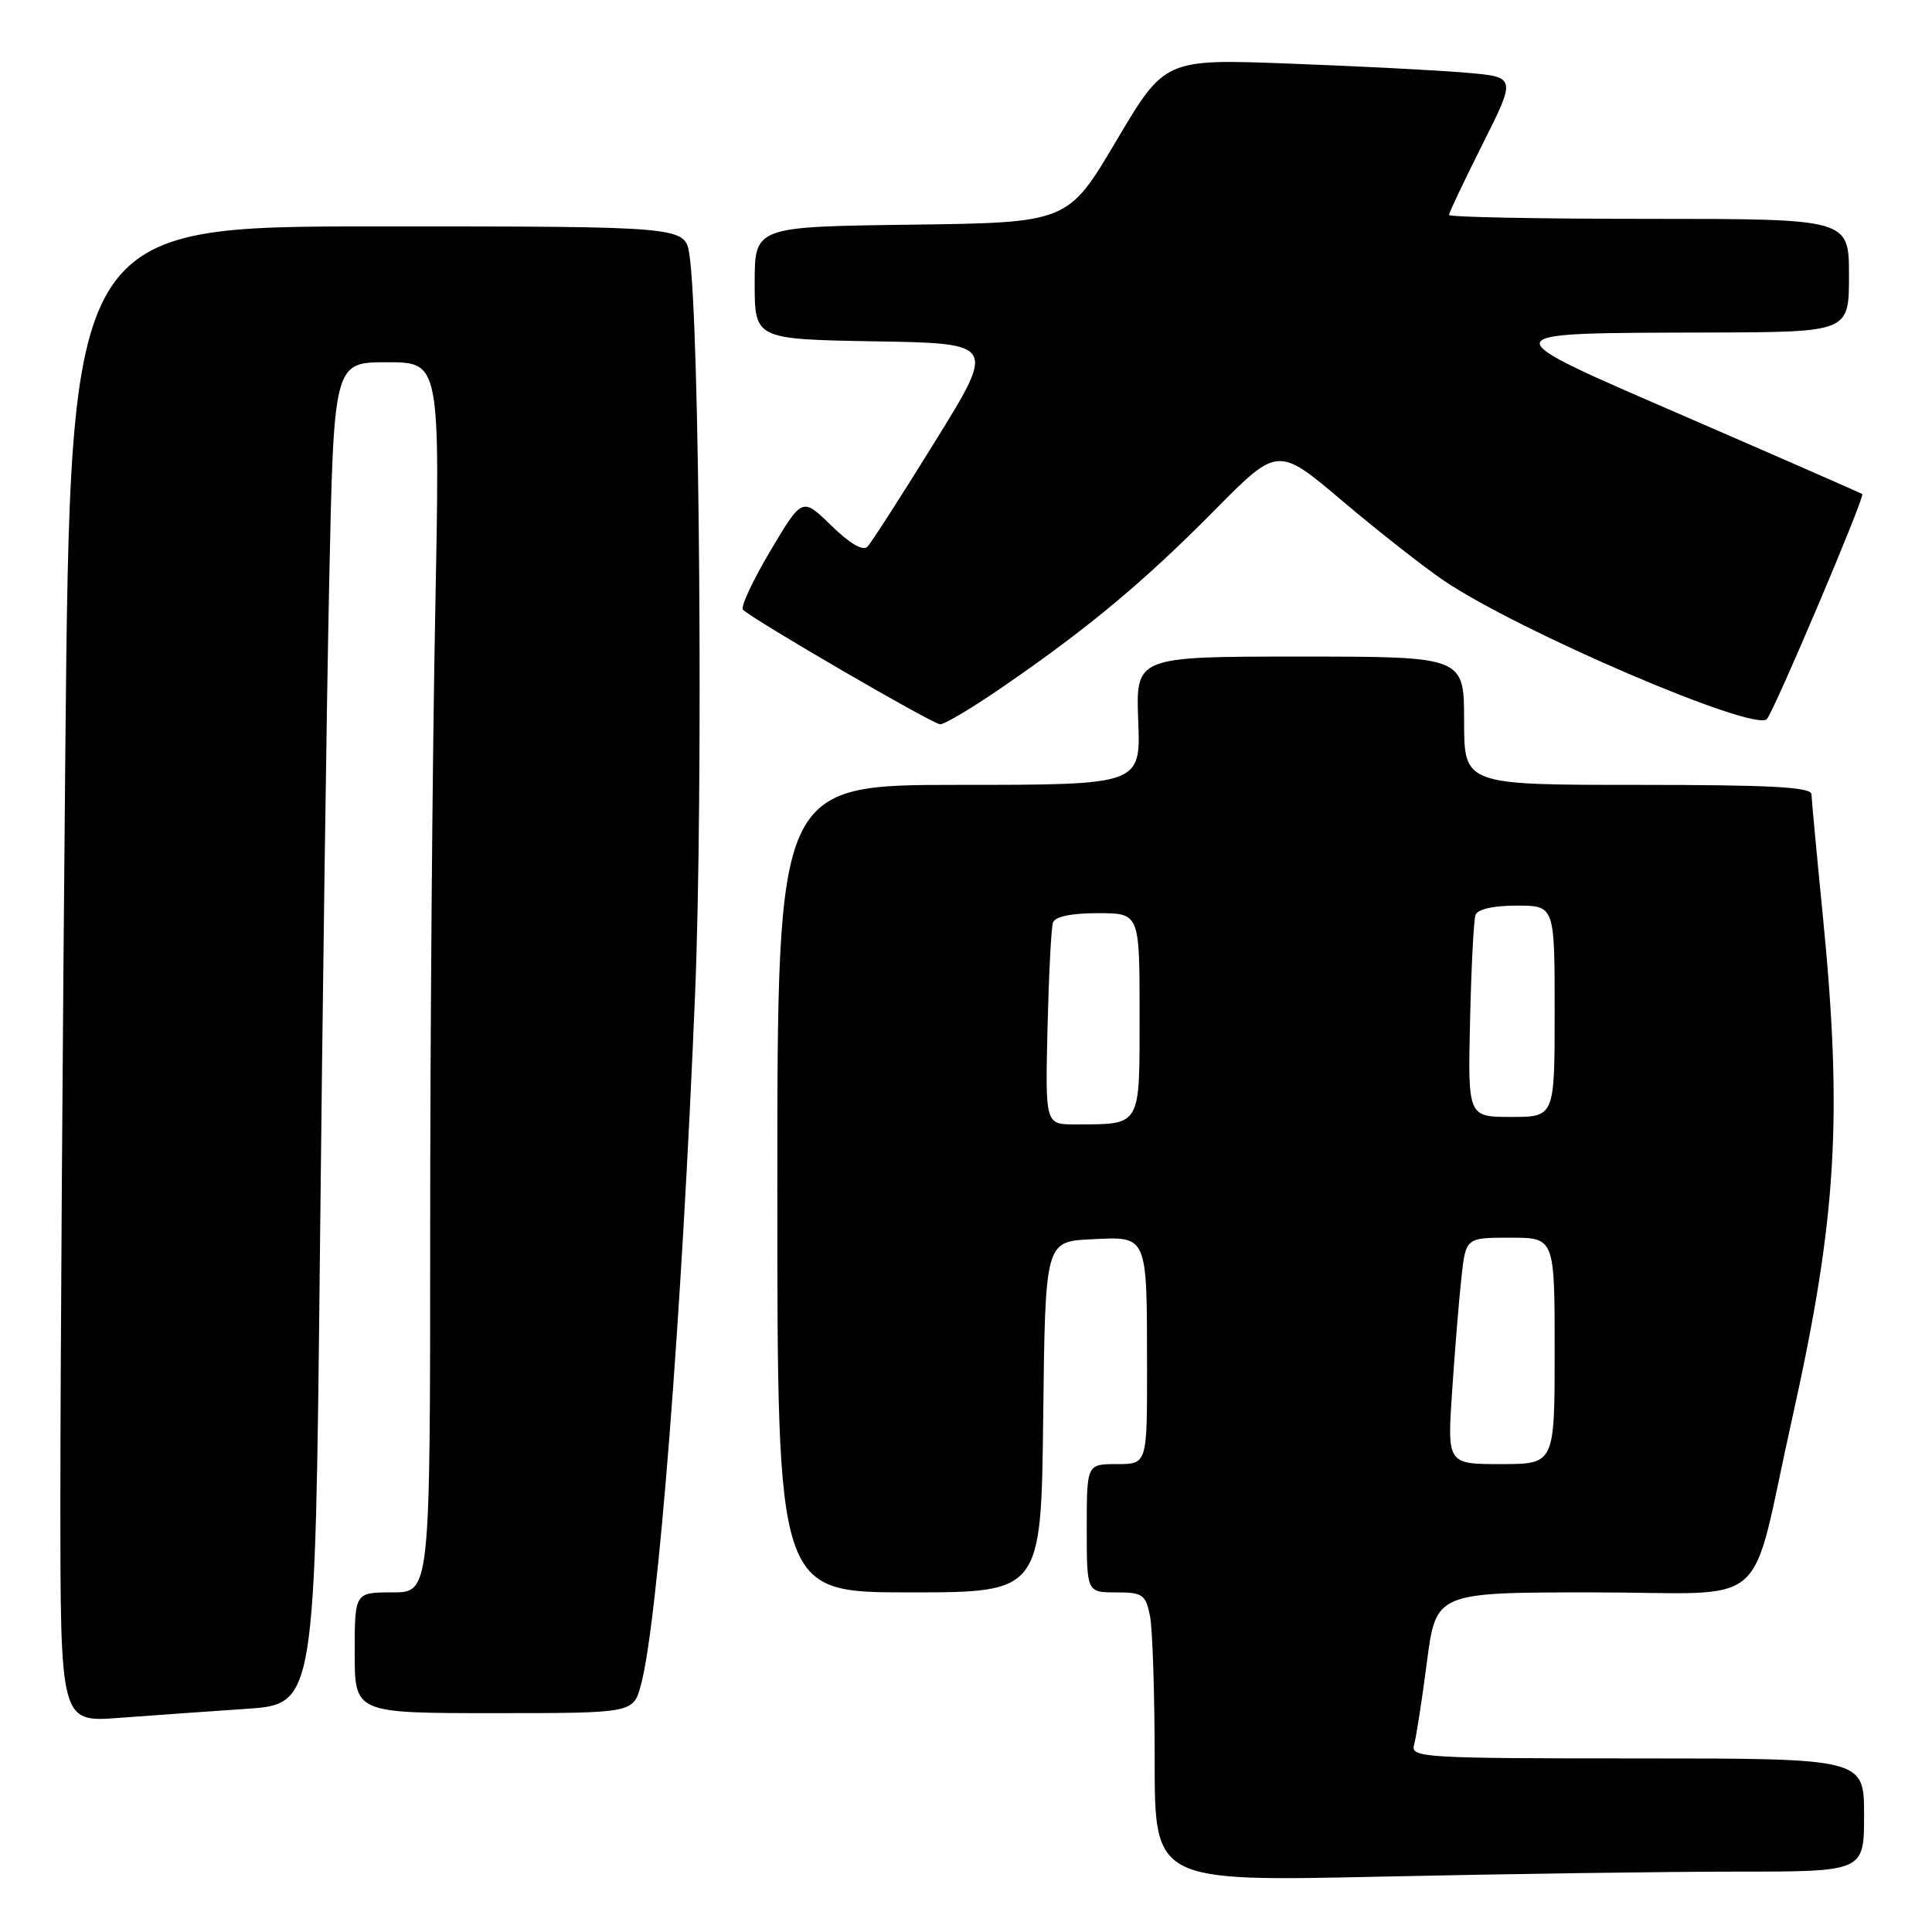 <?xml version="1.0" encoding="UTF-8" standalone="no"?>
<!DOCTYPE svg PUBLIC "-//W3C//DTD SVG 1.1//EN" "http://www.w3.org/Graphics/SVG/1.1/DTD/svg11.dtd" >
<svg xmlns="http://www.w3.org/2000/svg" xmlns:xlink="http://www.w3.org/1999/xlink" version="1.1" viewBox="0 0 256 256">
 <g >
 <path fill="currentColor"
d=" M 230.16 248.00 C 247.00 248.00 247.00 248.00 247.00 240.50 C 247.00 233.00 247.00 233.00 216.93 233.00 C 188.77 233.00 186.90 232.89 187.36 231.25 C 187.64 230.29 188.41 225.34 189.07 220.25 C 190.28 211.00 190.28 211.00 211.10 211.00 C 235.16 211.00 231.65 214.06 237.46 188.00 C 243.39 161.42 244.19 148.09 241.50 121.00 C 240.71 113.03 240.05 105.94 240.03 105.25 C 240.01 104.29 234.72 104.00 217.00 104.00 C 194.00 104.00 194.00 104.00 194.00 95.50 C 194.00 87.00 194.00 87.00 172.25 87.00 C 150.50 87.00 150.50 87.00 150.82 95.50 C 151.15 104.00 151.15 104.00 127.07 104.00 C 103.00 104.00 103.00 104.00 103.00 157.50 C 103.00 211.00 103.00 211.00 120.48 211.00 C 137.96 211.00 137.96 211.00 138.23 187.75 C 138.50 164.50 138.50 164.50 144.62 164.21 C 152.13 163.84 151.97 163.48 151.99 181.25 C 152.00 194.00 152.00 194.00 148.00 194.00 C 144.00 194.00 144.00 194.00 144.00 202.50 C 144.00 211.00 144.00 211.00 147.88 211.00 C 151.41 211.00 151.80 211.27 152.38 214.12 C 152.72 215.84 153.00 224.47 153.00 233.29 C 153.00 249.32 153.00 249.32 183.16 248.66 C 199.75 248.30 220.90 248.00 230.16 248.00 Z  M 32.63 226.43 C 41.76 225.81 41.76 225.81 42.39 166.15 C 42.73 133.34 43.28 93.34 43.62 77.25 C 44.23 48.00 44.23 48.00 51.28 48.00 C 58.32 48.00 58.32 48.00 57.66 81.75 C 57.30 100.31 57.00 136.99 57.00 163.25 C 57.00 211.00 57.00 211.00 52.00 211.00 C 47.00 211.00 47.00 211.00 47.00 219.00 C 47.00 227.00 47.00 227.00 65.46 227.00 C 83.92 227.00 83.92 227.00 84.93 223.25 C 87.18 214.87 90.35 174.39 92.11 131.50 C 93.19 105.05 92.71 42.66 91.35 33.75 C 90.78 30.00 90.78 30.00 50.05 30.00 C 9.33 30.00 9.33 30.00 8.66 99.17 C 8.30 137.21 8.00 181.80 8.00 198.27 C 8.00 228.21 8.00 228.21 15.75 227.63 C 20.01 227.31 27.61 226.77 32.63 226.43 Z  M 133.07 90.88 C 144.26 83.18 151.62 77.04 160.91 67.64 C 169.32 59.13 169.32 59.13 177.91 66.41 C 182.64 70.41 188.67 75.14 191.31 76.93 C 201.30 83.68 232.39 97.01 234.11 95.29 C 235.03 94.37 247.15 65.79 246.76 65.47 C 246.62 65.35 236.26 60.81 223.74 55.38 C 197.02 43.78 196.92 44.15 226.75 44.06 C 245.00 44.00 245.00 44.00 245.00 36.50 C 245.00 29.00 245.00 29.00 218.50 29.00 C 203.93 29.00 192.00 28.77 192.00 28.48 C 192.00 28.19 194.01 23.96 196.46 19.08 C 200.92 10.20 200.92 10.20 194.21 9.63 C 190.52 9.31 180.04 8.77 170.92 8.43 C 154.35 7.80 154.35 7.80 147.92 18.65 C 141.50 29.50 141.50 29.50 120.75 29.77 C 100.00 30.04 100.00 30.04 100.00 37.50 C 100.00 44.95 100.00 44.95 115.97 45.23 C 131.95 45.50 131.95 45.50 123.90 58.50 C 119.48 65.65 115.44 71.93 114.93 72.45 C 114.34 73.05 112.56 72.00 110.15 69.64 C 106.30 65.88 106.30 65.88 102.06 73.02 C 99.73 76.94 98.10 80.44 98.45 80.79 C 99.79 82.12 123.56 95.94 124.57 95.97 C 125.16 95.99 128.99 93.70 133.07 90.88 Z  M 192.42 184.25 C 192.78 178.89 193.33 172.14 193.65 169.25 C 194.23 164.00 194.23 164.00 200.12 164.00 C 206.00 164.00 206.00 164.00 206.00 179.00 C 206.00 194.00 206.00 194.00 198.88 194.00 C 191.76 194.00 191.76 194.00 192.42 184.25 Z  M 138.80 136.25 C 138.97 129.24 139.29 122.94 139.52 122.25 C 139.79 121.45 141.93 121.00 145.47 121.00 C 151.00 121.00 151.00 121.00 151.00 134.38 C 151.00 149.46 151.29 148.96 142.50 148.99 C 138.50 149.00 138.50 149.00 138.80 136.25 Z  M 194.79 135.25 C 194.95 128.24 195.27 121.94 195.51 121.25 C 195.78 120.47 197.84 120.00 200.97 120.00 C 206.00 120.00 206.00 120.00 206.00 134.00 C 206.00 148.00 206.00 148.00 200.25 148.00 C 194.50 148.00 194.50 148.00 194.79 135.25 Z "/>
</g>
</svg>